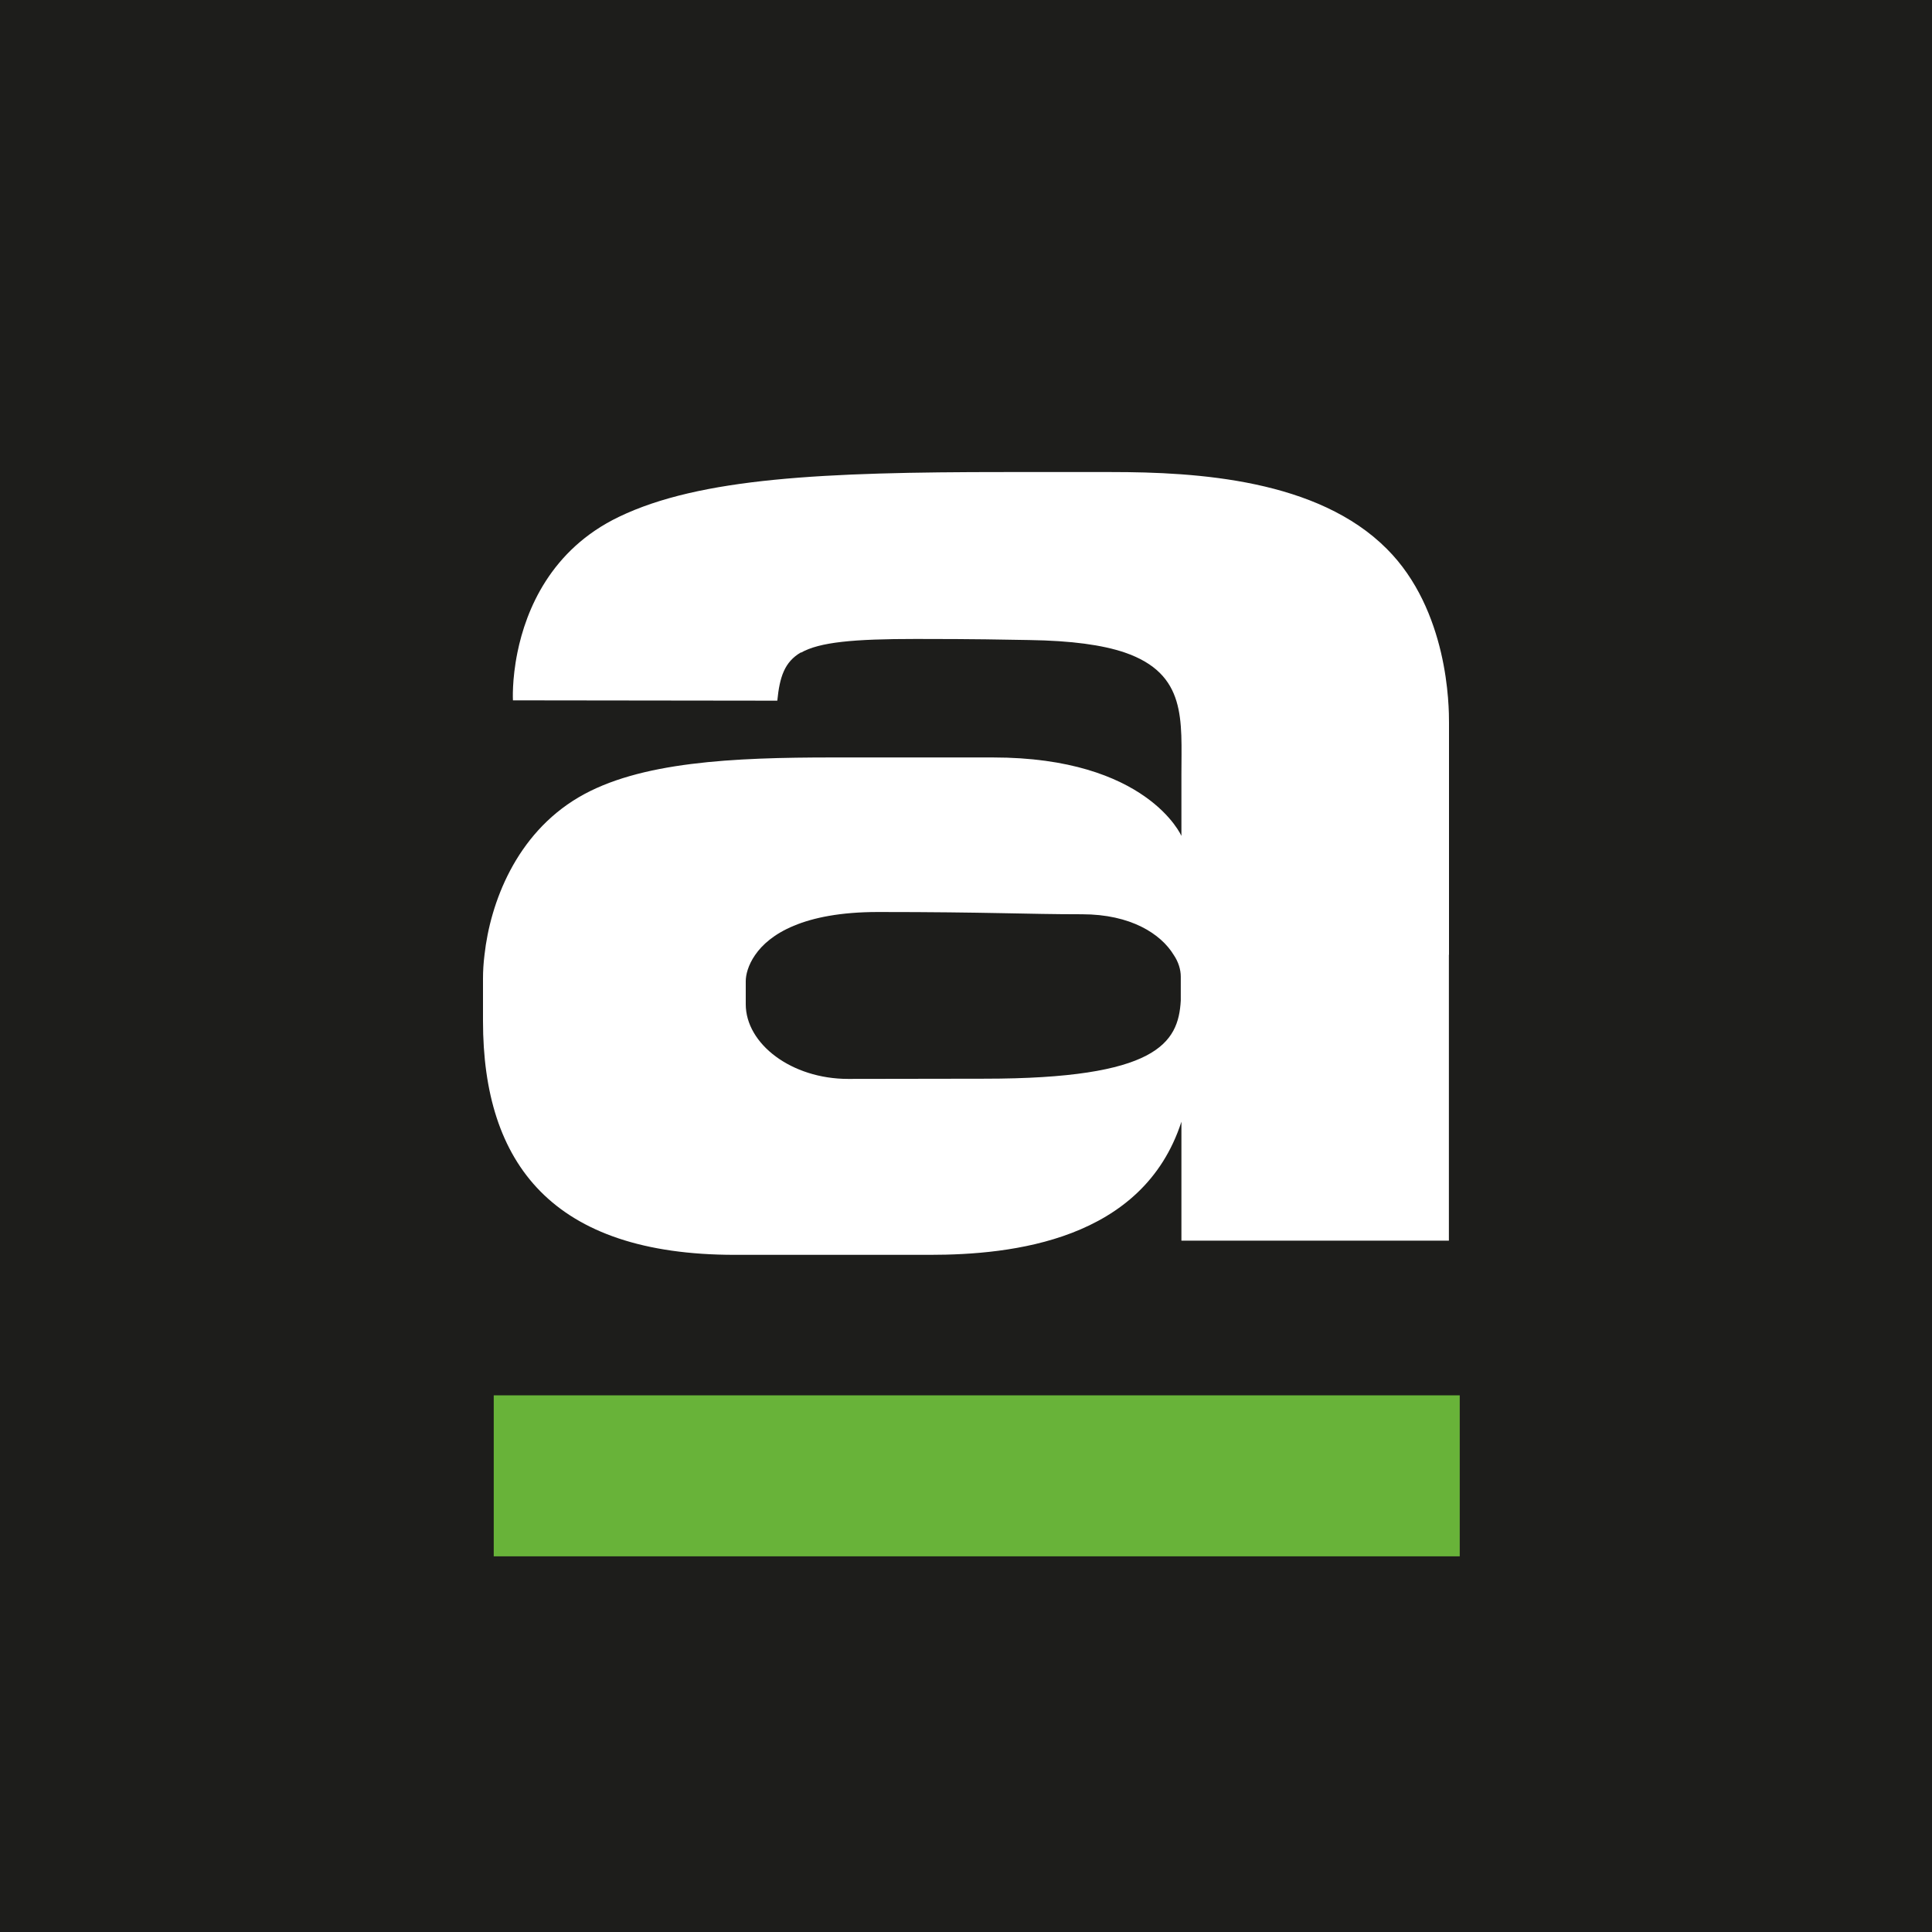 <svg xmlns="http://www.w3.org/2000/svg" viewBox="0 0 18 18">
  <rect x="0" y="0" width="18" height="18" fill="#808080" stroke="none"/>
  <g clip-path="url(#a)">
    <path fill="#1D1D1B" d="M0 0h18v18H0V0Z"/>
    <path fill="#fff" fill-rule="evenodd" d="M13.5 8.895V6.732c0-.067 0-.334-.075-.654-.074-.313-.218-.678-.504-.964-.644-.647-1.764-.716-2.566-.716h-.999c-1.68 0-2.832.053-3.589.417-.638.306-.866.87-.946 1.263-.053.26-.042.447-.042.447l2.463.003c.022-.22.066-.36.22-.45v.003c.174-.099.49-.128 1.071-.128.582 0 .803.006 1.055.01.397.006.683.046.89.116.582.2.529.63.529 1.137v.572s-.318-.731-1.755-.731H7.76c-.929 0-1.806.039-2.37.372-.583.344-.822.982-.876 1.467-.01.08-.014.153-.014.221v.396c0 1.33.647 2.178 2.346 2.178h1.819c.761 0 1.983-.132 2.342-1.24v1.108h2.492V8.896l.001-.001Zm-2.566 0c.046.067.067.14.067.204v.223c-.022.396-.223.728-1.829.728l-1.27.002c-.528 0-.954-.326-.954-.696v-.214c0-.06.022-.15.087-.244.131-.192.448-.401 1.144-.401 1.037 0 1.375.021 1.902.021.455 0 .734.183.853.377Z" clip-rule="evenodd"/>
    <path fill="#68B339" d="M4.6 13h9v1.5h-9z"/>
  </g>
  <defs>
    <clipPath id="a">
      <path fill="#fff" d="M0 0h18v18H0z"/>
    </clipPath>
  </defs>
</svg>

